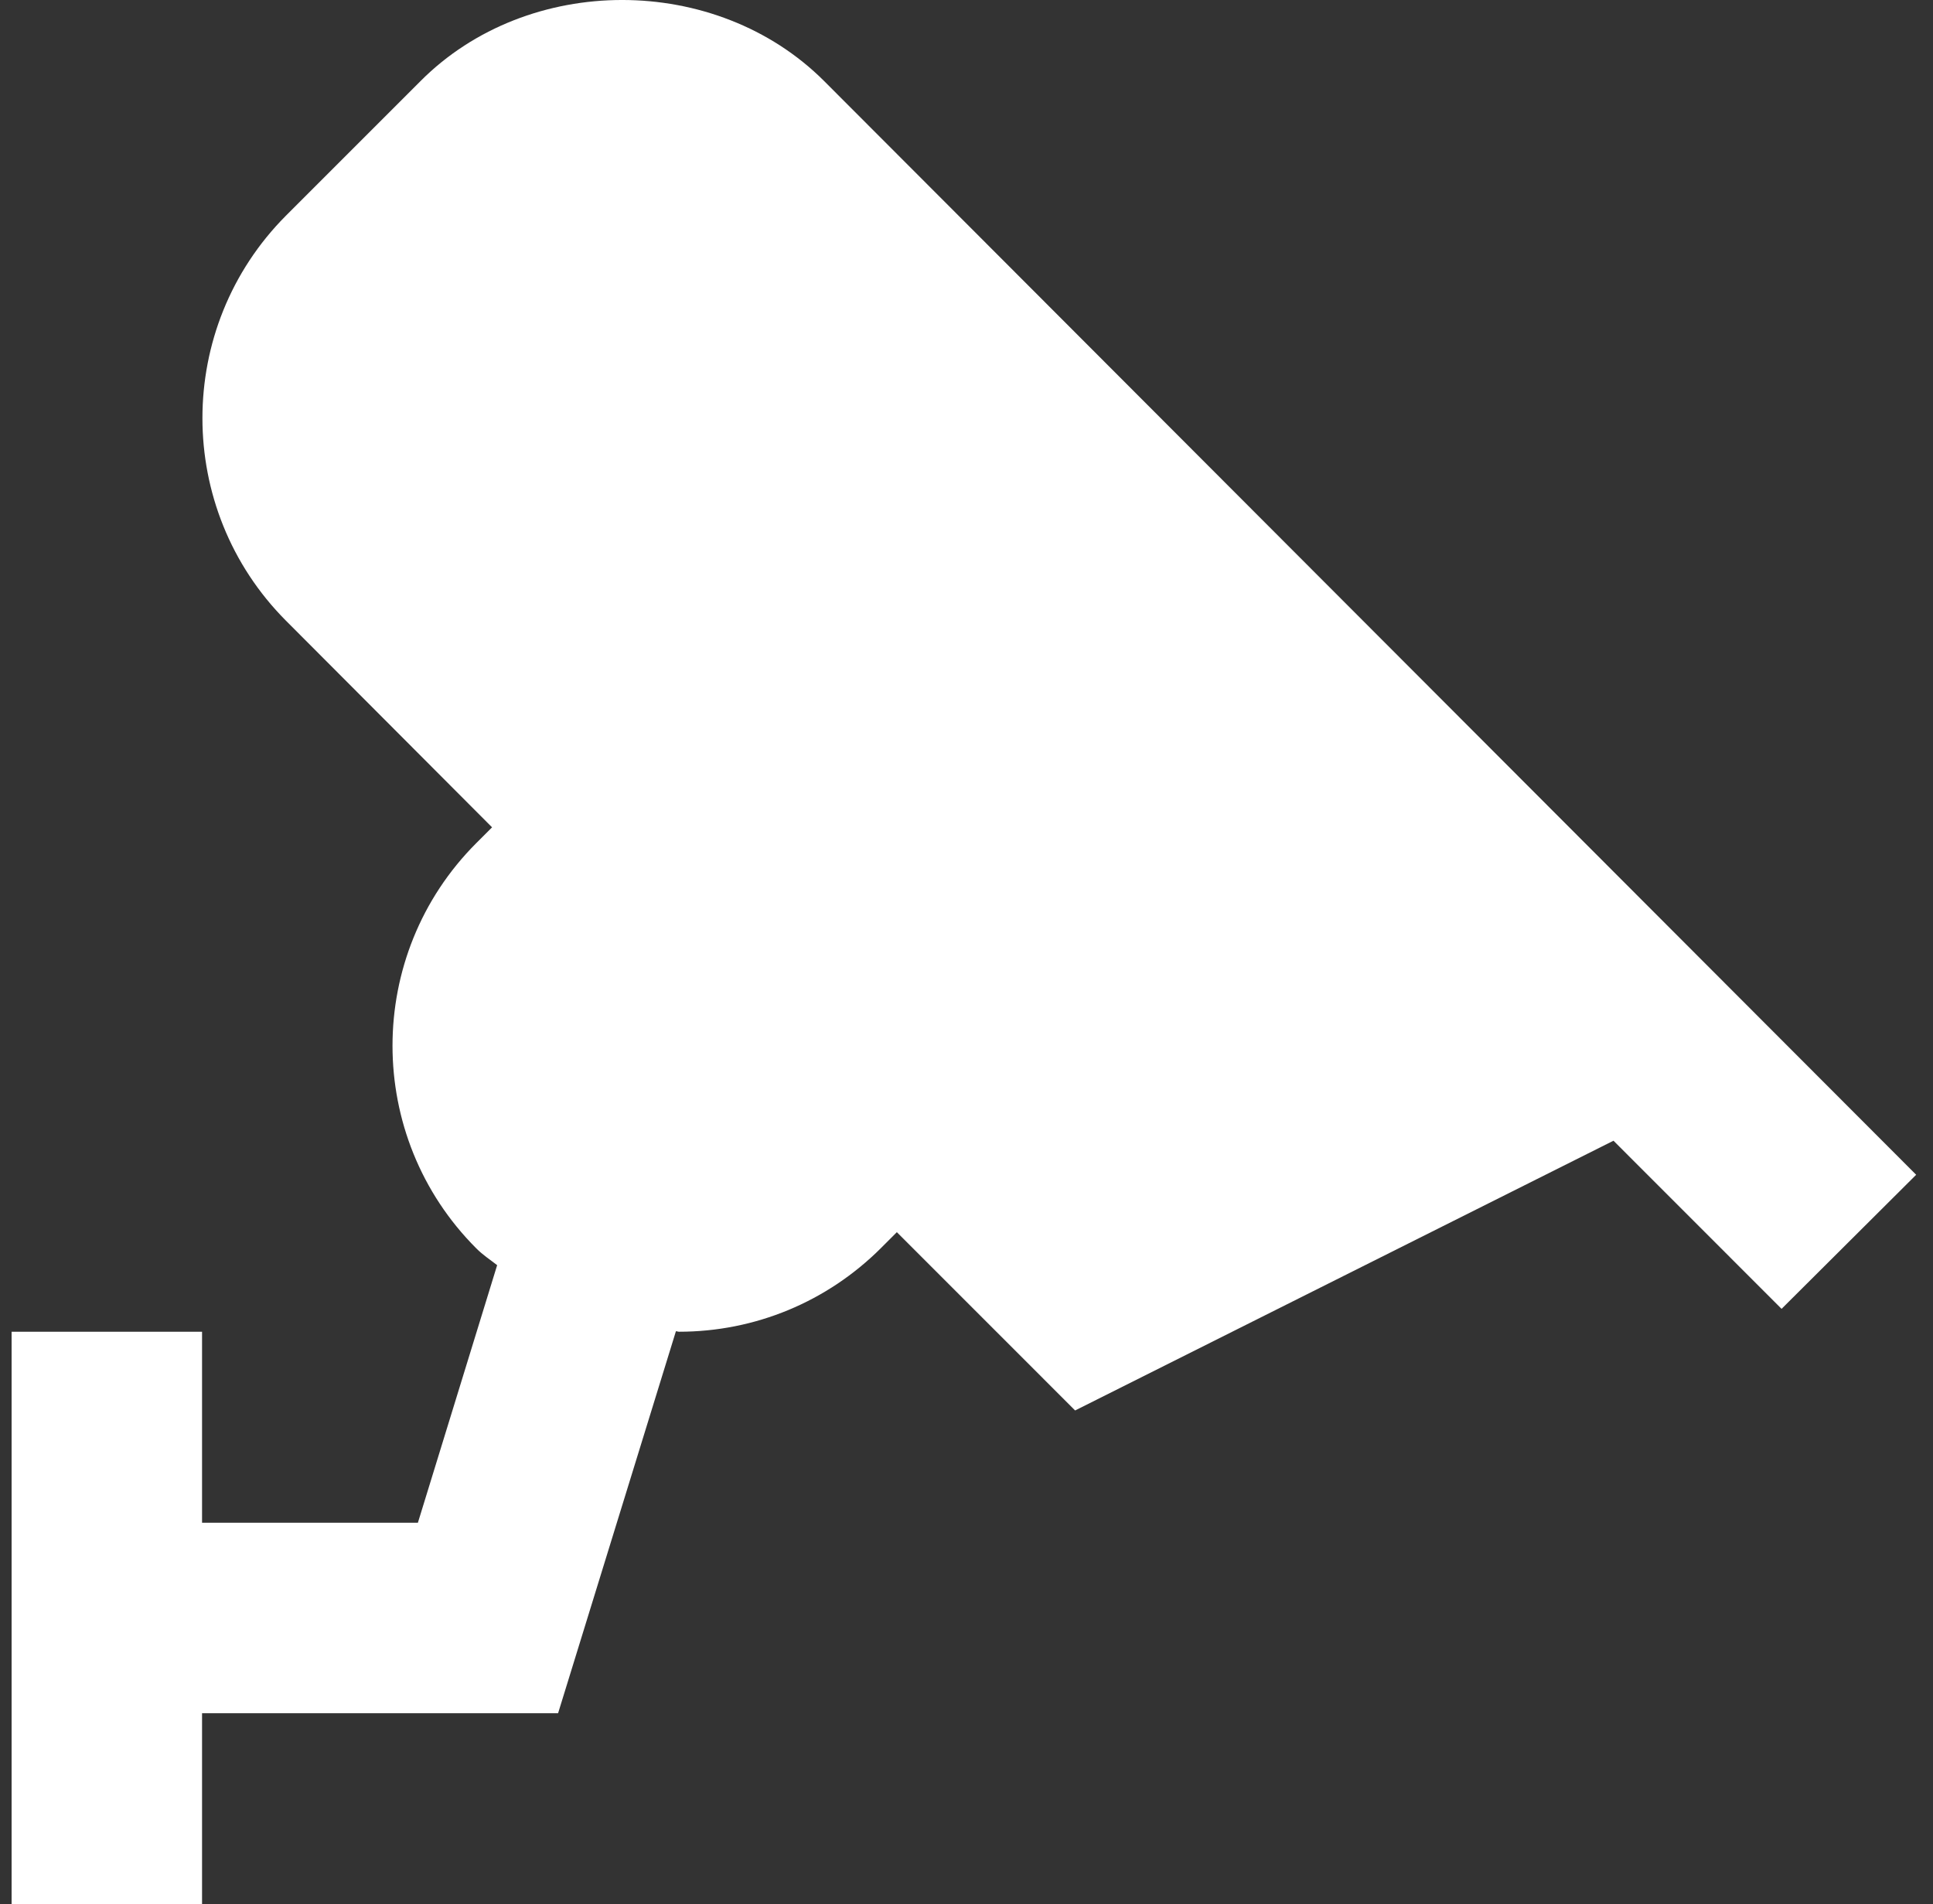 <svg width="68" height="67" viewBox="0 0 68 67" fill="none" xmlns="http://www.w3.org/2000/svg">
<rect x="0" y="0" width="68" height="67" fill="#333333" stroke="none"/>
<path d="M67.408 41.335L28.995 2.855C25.189 -0.952 18.579 -0.952 14.791 2.855L10.056 7.591C6.143 11.523 6.143 17.904 10.056 21.836L17.31 29.11L16.756 29.664C12.825 33.596 12.825 39.995 16.756 43.926C16.988 44.159 17.239 44.32 17.489 44.516L14.701 53.578H7.108V46.858H0.408V67H7.108V60.28H19.633L23.778 46.84C23.814 46.84 23.849 46.858 23.885 46.858C26.565 46.858 29.102 45.803 30.996 43.909L31.55 43.355L37.821 49.628L56.76 40.137L62.673 46.053L67.408 41.335Z" fill="white"/>
</svg>
